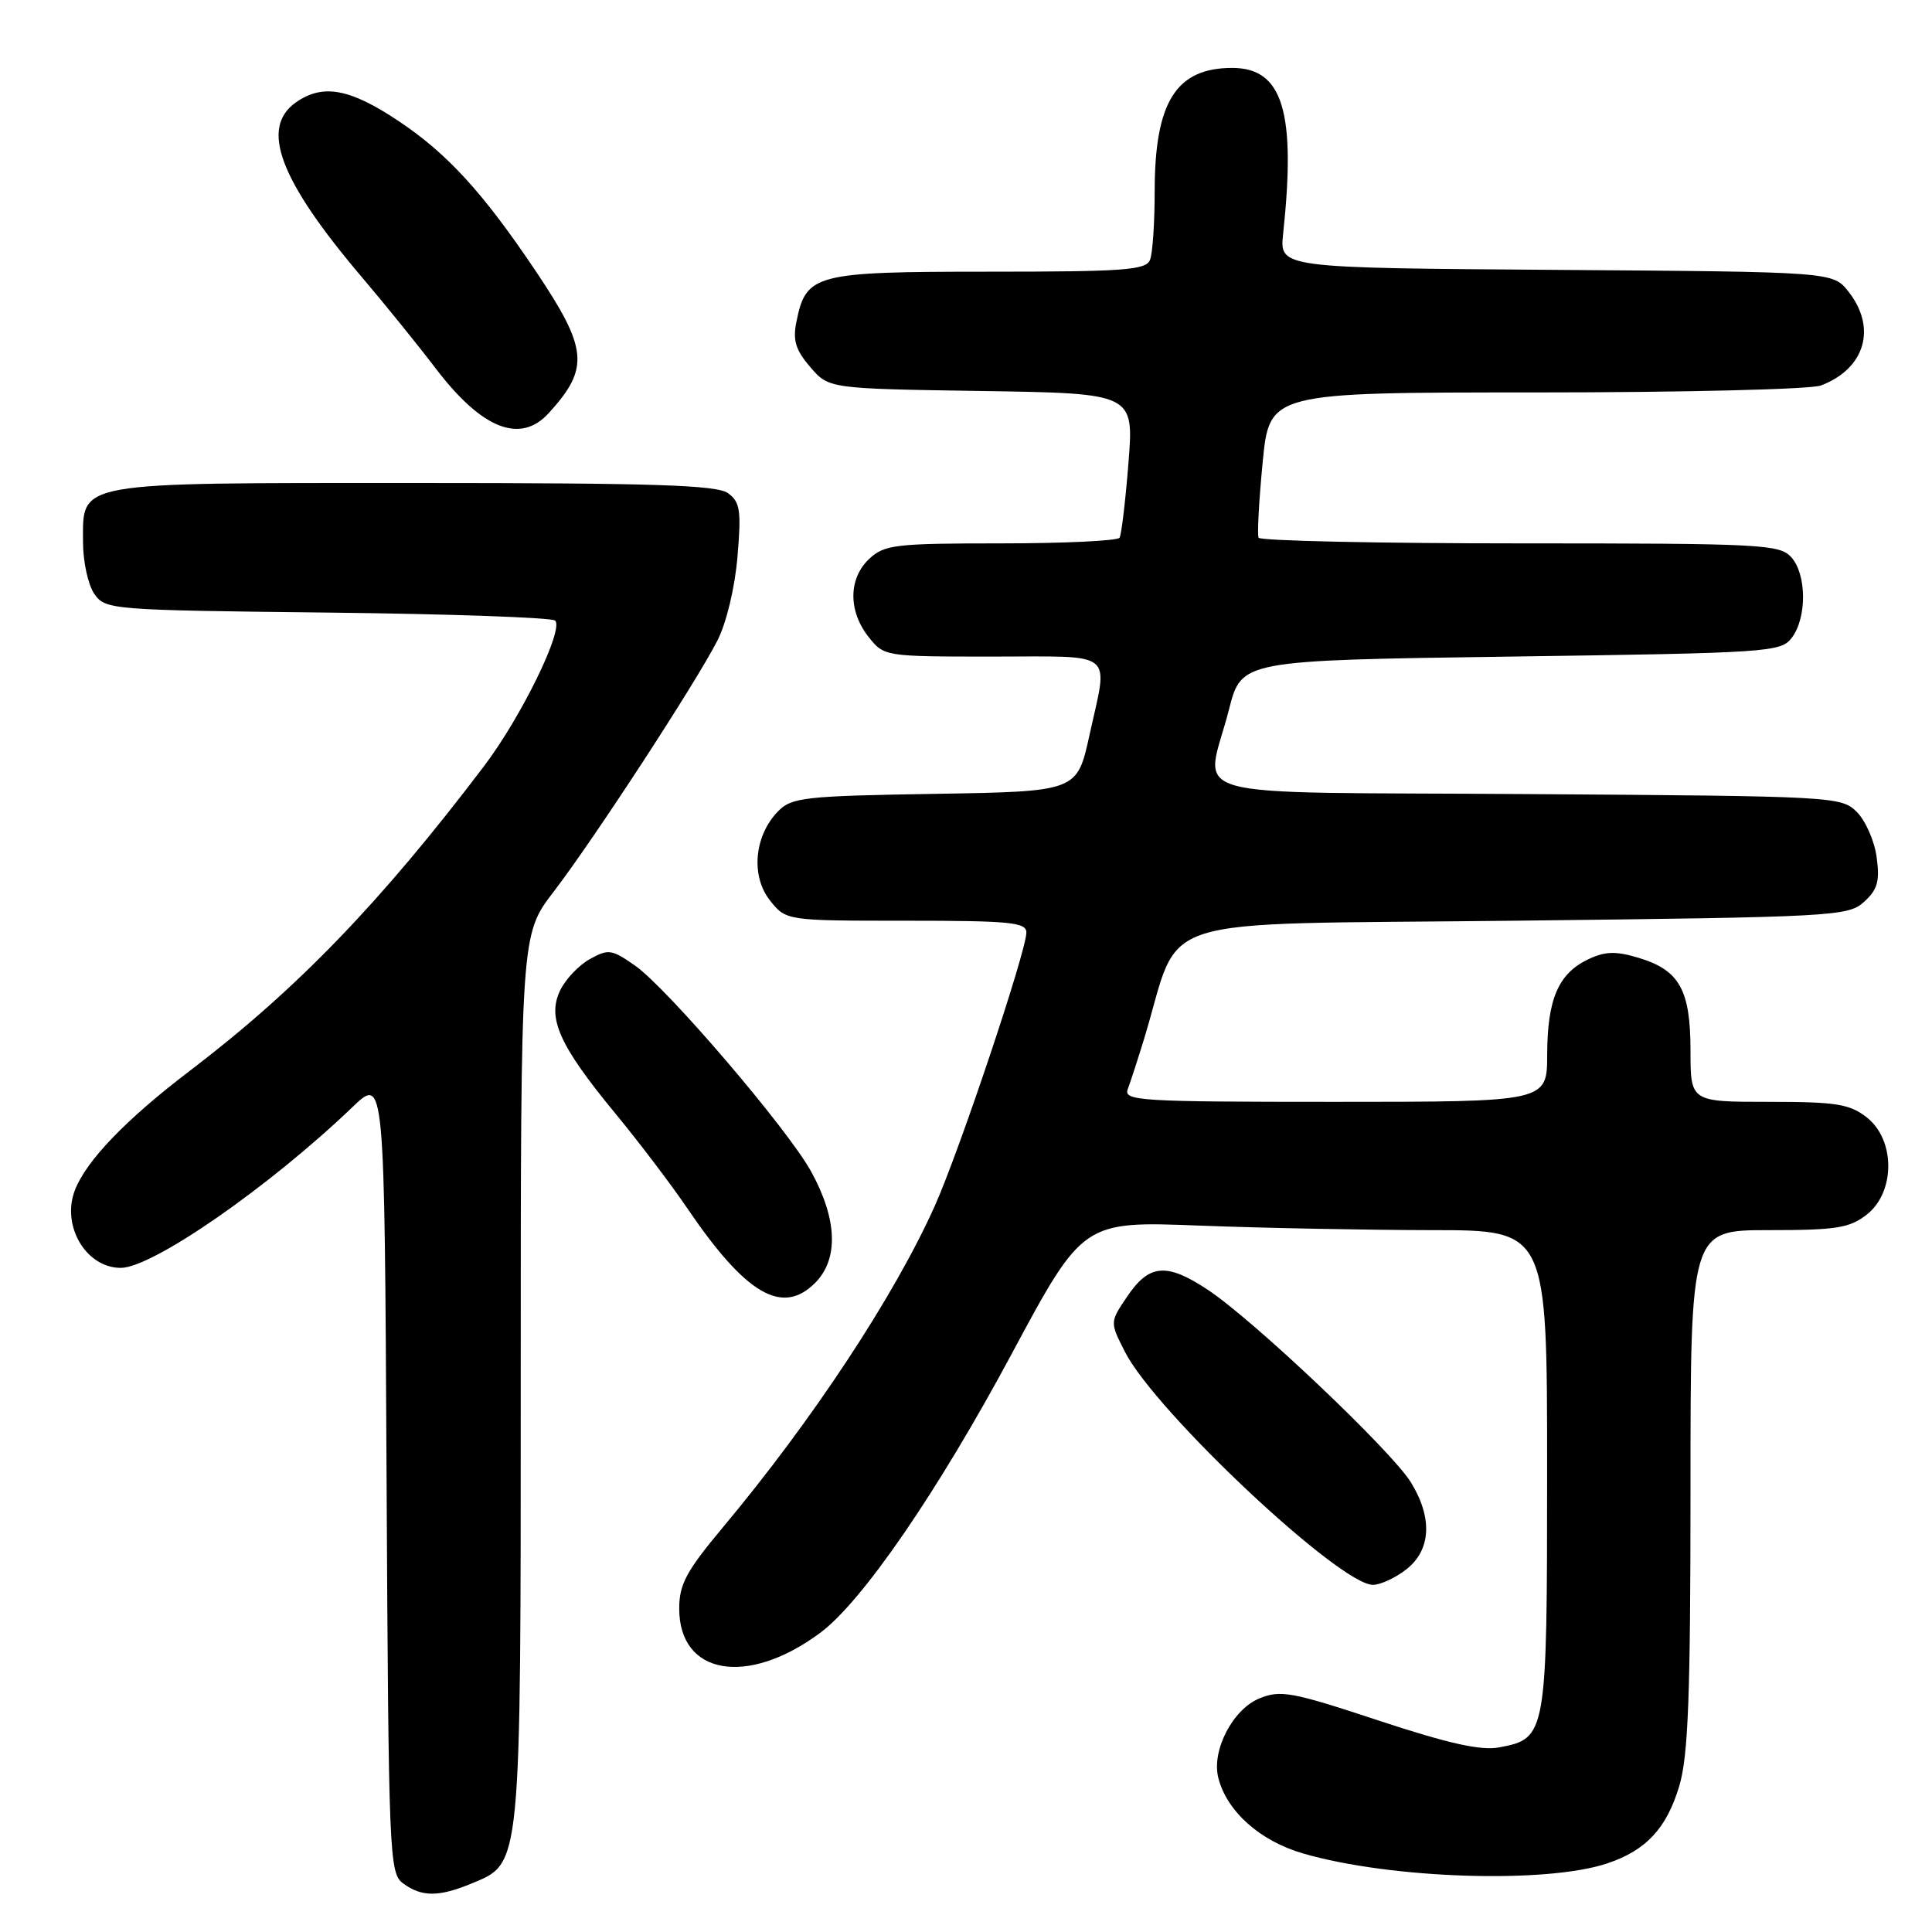 <?xml version="1.0" encoding="UTF-8" standalone="no"?>
<!DOCTYPE svg PUBLIC "-//W3C//DTD SVG 1.1//EN" "http://www.w3.org/Graphics/SVG/1.1/DTD/svg11.dtd" >
<svg xmlns="http://www.w3.org/2000/svg" xmlns:xlink="http://www.w3.org/1999/xlink" version="1.1" viewBox="0 0 256 256">
 <g >
 <path fill="currentColor"
d=" M 62.57 249.54 C 69.10 246.81 69.00 247.81 69.00 182.46 C 69.00 123.85 69.00 123.85 73.35 118.17 C 78.62 111.31 92.22 90.46 95.07 84.86 C 96.26 82.52 97.38 77.85 97.72 73.76 C 98.24 67.64 98.07 66.52 96.47 65.35 C 94.99 64.27 86.71 64.00 55.03 64.00 C 9.56 64.00 11.00 63.74 11.00 71.83 C 11.00 74.43 11.68 77.52 12.50 78.70 C 13.97 80.79 14.66 80.85 43.42 81.17 C 59.60 81.35 73.16 81.83 73.56 82.23 C 74.74 83.41 69.07 95.00 64.15 101.50 C 50.42 119.61 39.36 131.07 25.15 141.89 C 16.67 148.34 11.40 153.83 9.91 157.74 C 8.12 162.45 11.41 168.00 16.00 168.00 C 20.21 168.00 35.71 157.24 46.72 146.68 C 50.95 142.63 50.95 142.63 51.22 195.40 C 51.49 246.31 51.57 248.21 53.44 249.58 C 55.91 251.38 58.17 251.37 62.57 249.54 Z  M 213.00 246.90 C 218.14 245.17 220.85 242.24 222.52 236.63 C 223.70 232.64 224.00 224.73 224.00 197.32 C 224.00 163.00 224.00 163.00 234.37 163.00 C 243.34 163.00 245.08 162.72 247.37 160.93 C 251.15 157.95 251.15 151.05 247.37 148.07 C 245.08 146.28 243.34 146.00 234.37 146.00 C 224.00 146.00 224.00 146.00 224.00 139.22 C 224.00 131.15 222.54 128.54 217.10 126.91 C 214.06 126.00 212.68 126.05 210.41 127.13 C 206.48 129.02 205.03 132.41 205.01 139.75 C 205.00 146.00 205.00 146.00 176.89 146.00 C 150.88 146.00 148.83 145.87 149.44 144.30 C 149.79 143.37 150.78 140.33 151.63 137.55 C 156.70 120.86 151.37 122.56 200.66 122.00 C 242.97 121.52 244.88 121.42 246.99 119.51 C 248.78 117.89 249.10 116.77 248.67 113.61 C 248.39 111.46 247.20 108.76 246.05 107.60 C 243.99 105.54 243.10 105.49 202.47 105.22 C 154.92 104.89 159.73 106.26 162.85 94.00 C 164.50 87.50 164.50 87.50 200.21 87.00 C 234.44 86.52 235.98 86.42 237.43 84.50 C 239.44 81.83 239.40 76.10 237.35 73.83 C 235.80 72.12 233.35 72.00 201.40 72.00 C 182.55 72.00 166.96 71.66 166.77 71.25 C 166.57 70.84 166.82 66.34 167.31 61.25 C 168.21 52.00 168.21 52.00 203.54 52.00 C 222.97 52.00 239.95 51.59 241.28 51.08 C 247.13 48.86 248.72 43.46 244.94 38.65 C 242.87 36.02 242.87 36.02 206.21 35.76 C 169.54 35.50 169.54 35.50 170.02 31.00 C 171.75 14.80 169.97 9.00 163.28 9.00 C 155.83 9.00 153.00 13.51 153.00 25.39 C 153.00 29.48 152.73 33.55 152.39 34.42 C 151.87 35.79 149.03 36.00 131.00 36.00 C 107.93 36.00 106.81 36.29 105.53 42.63 C 105.03 45.09 105.42 46.38 107.36 48.63 C 109.82 51.50 109.82 51.50 130.04 51.81 C 150.25 52.12 150.25 52.12 149.53 61.31 C 149.13 66.36 148.60 70.84 148.35 71.25 C 148.09 71.66 141.02 72.00 132.63 72.00 C 118.66 72.00 117.19 72.17 115.19 74.04 C 112.42 76.62 112.37 80.93 115.07 84.37 C 117.14 86.99 117.18 87.00 131.57 87.00 C 148.05 87.00 146.86 86.03 144.36 97.41 C 142.72 104.88 142.72 104.88 123.88 105.19 C 106.60 105.47 104.89 105.66 103.10 107.50 C 99.95 110.72 99.46 116.04 102.00 119.28 C 104.15 122.00 104.15 122.00 120.07 122.00 C 133.85 122.00 136.00 122.21 136.00 123.56 C 136.00 126.03 127.12 152.54 123.86 159.80 C 118.52 171.72 107.65 188.20 95.77 202.40 C 90.94 208.18 90.00 209.93 90.00 213.15 C 90.00 221.96 99.04 223.52 108.68 216.36 C 114.24 212.24 124.26 197.65 134.03 179.44 C 143.50 161.80 143.50 161.80 159.00 162.40 C 167.53 162.73 181.36 162.99 189.75 163.00 C 205.00 163.00 205.00 163.00 205.00 194.78 C 205.00 230.00 204.94 230.36 198.64 231.54 C 196.21 231.99 191.94 231.04 182.64 227.97 C 171.12 224.16 169.67 223.90 166.85 225.06 C 163.33 226.52 160.52 231.96 161.43 235.56 C 162.54 240.00 166.94 243.93 172.65 245.59 C 184.24 248.96 204.89 249.63 213.00 246.90 Z  M 186.37 207.93 C 189.63 205.36 189.84 201.10 186.94 196.40 C 184.35 192.22 166.11 174.92 160.05 170.91 C 154.56 167.27 152.26 167.48 149.32 171.85 C 147.06 175.20 147.06 175.20 149.07 179.14 C 153.12 187.08 177.52 210.00 181.92 210.00 C 182.92 210.00 184.92 209.07 186.37 207.93 Z  M 108.00 170.00 C 111.15 166.85 110.96 161.54 107.47 155.22 C 104.35 149.56 88.40 130.92 84.15 127.95 C 81.05 125.78 80.60 125.72 78.15 127.09 C 76.69 127.90 74.92 129.77 74.22 131.24 C 72.47 134.87 74.11 138.53 81.48 147.47 C 84.64 151.30 88.95 156.98 91.06 160.09 C 98.83 171.53 103.65 174.35 108.00 170.00 Z  M 72.70 54.75 C 78.16 48.76 77.92 46.23 70.90 35.79 C 63.99 25.51 59.25 20.33 52.83 16.05 C 46.35 11.72 42.78 11.07 39.22 13.56 C 34.40 16.94 37.03 23.89 48.08 36.88 C 51.06 40.39 55.43 45.79 57.78 48.88 C 63.87 56.86 68.95 58.86 72.70 54.75 Z "/>
</g>
</svg>
